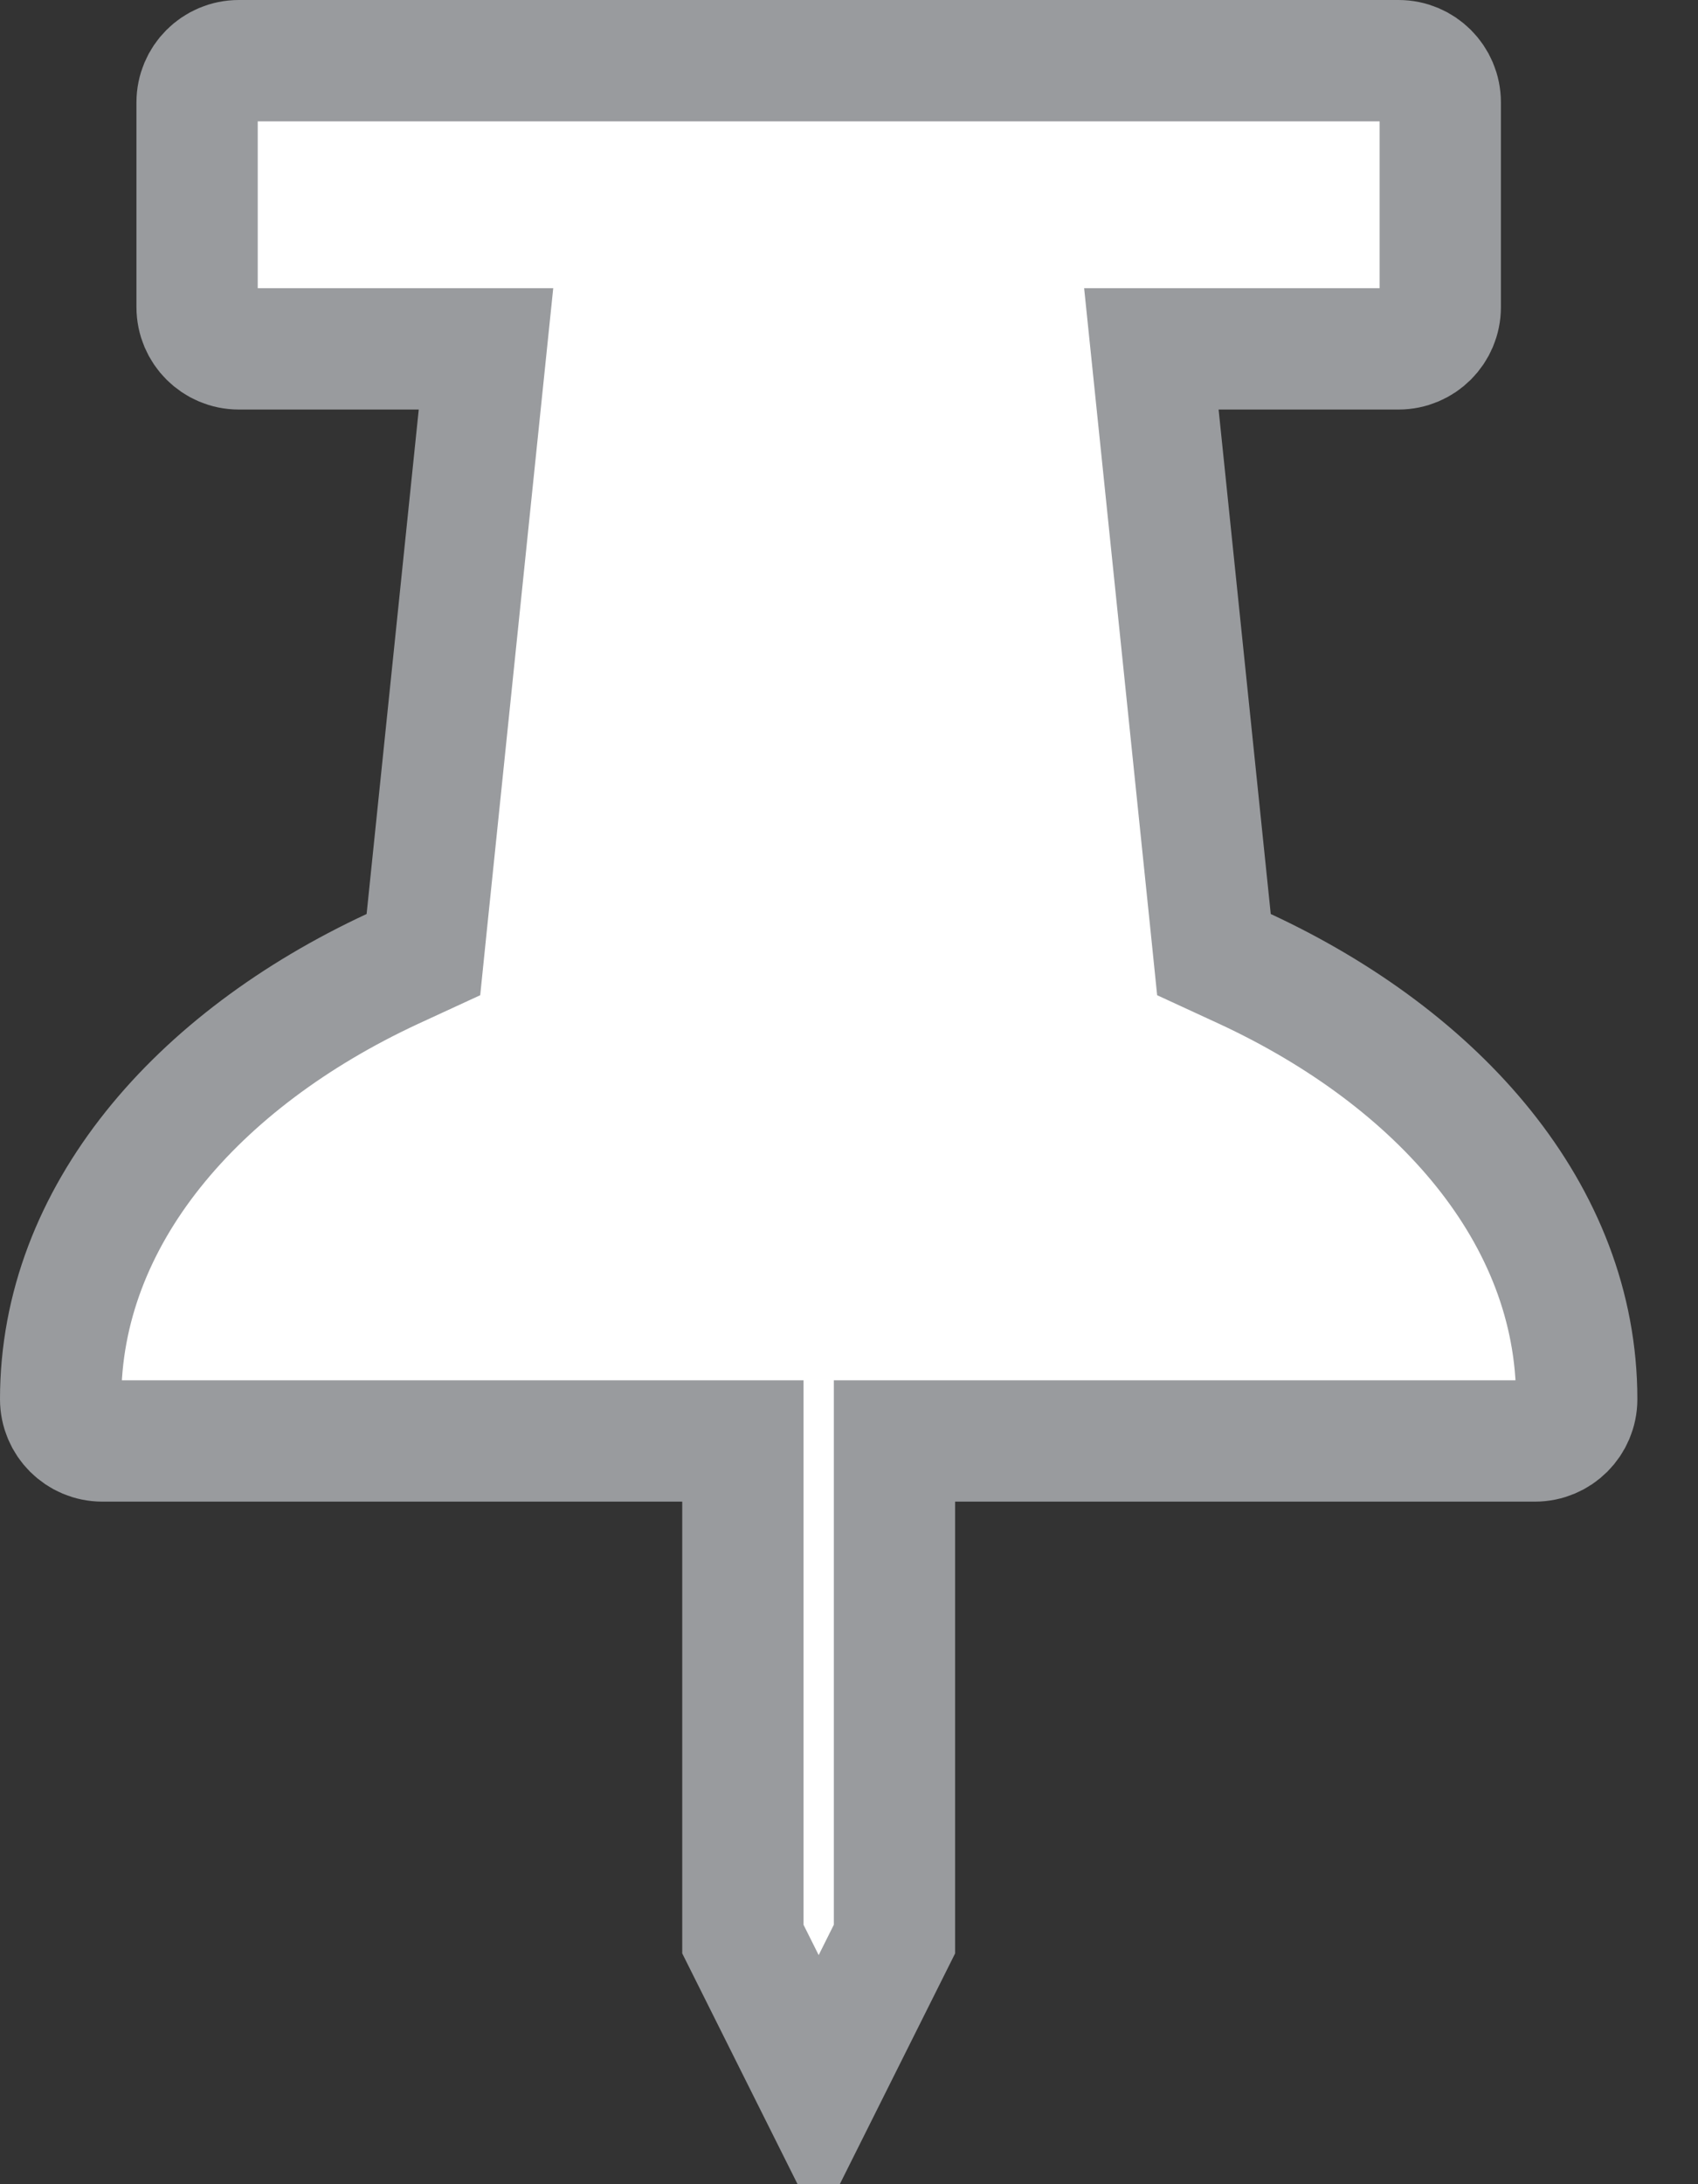 <svg width="14" height="18" viewBox="0 0 14 18" fill="none" xmlns="http://www.w3.org/2000/svg">
<rect x="0" y="0" width="14" height="18" fill="#333333" stroke="none"/>
<path d="M9.98 7.584L10.009 7.867L10.267 7.986C11.863 8.728 13 10.006 13 11.531C13 11.721 12.846 11.875 12.656 11.875H7.875H7.375V12.375V15.98L6.75 17.23L6.125 15.98V12.375V11.875H5.625H0.844C0.654 11.875 0.5 11.721 0.5 11.531C0.5 10.02 1.621 8.736 3.233 7.986L3.491 7.867L3.52 7.584L3.95 3.426L4.007 2.875H3.453H1.969C1.779 2.875 1.625 2.721 1.625 2.531V0.844C1.625 0.654 1.779 0.5 1.969 0.5H11.531C11.721 0.5 11.875 0.654 11.875 0.844V2.531C11.875 2.721 11.721 2.875 11.531 2.875H10.047H9.493L9.55 3.426L9.98 7.584Z" fill="white" stroke="#999B9E"/>
</svg>
